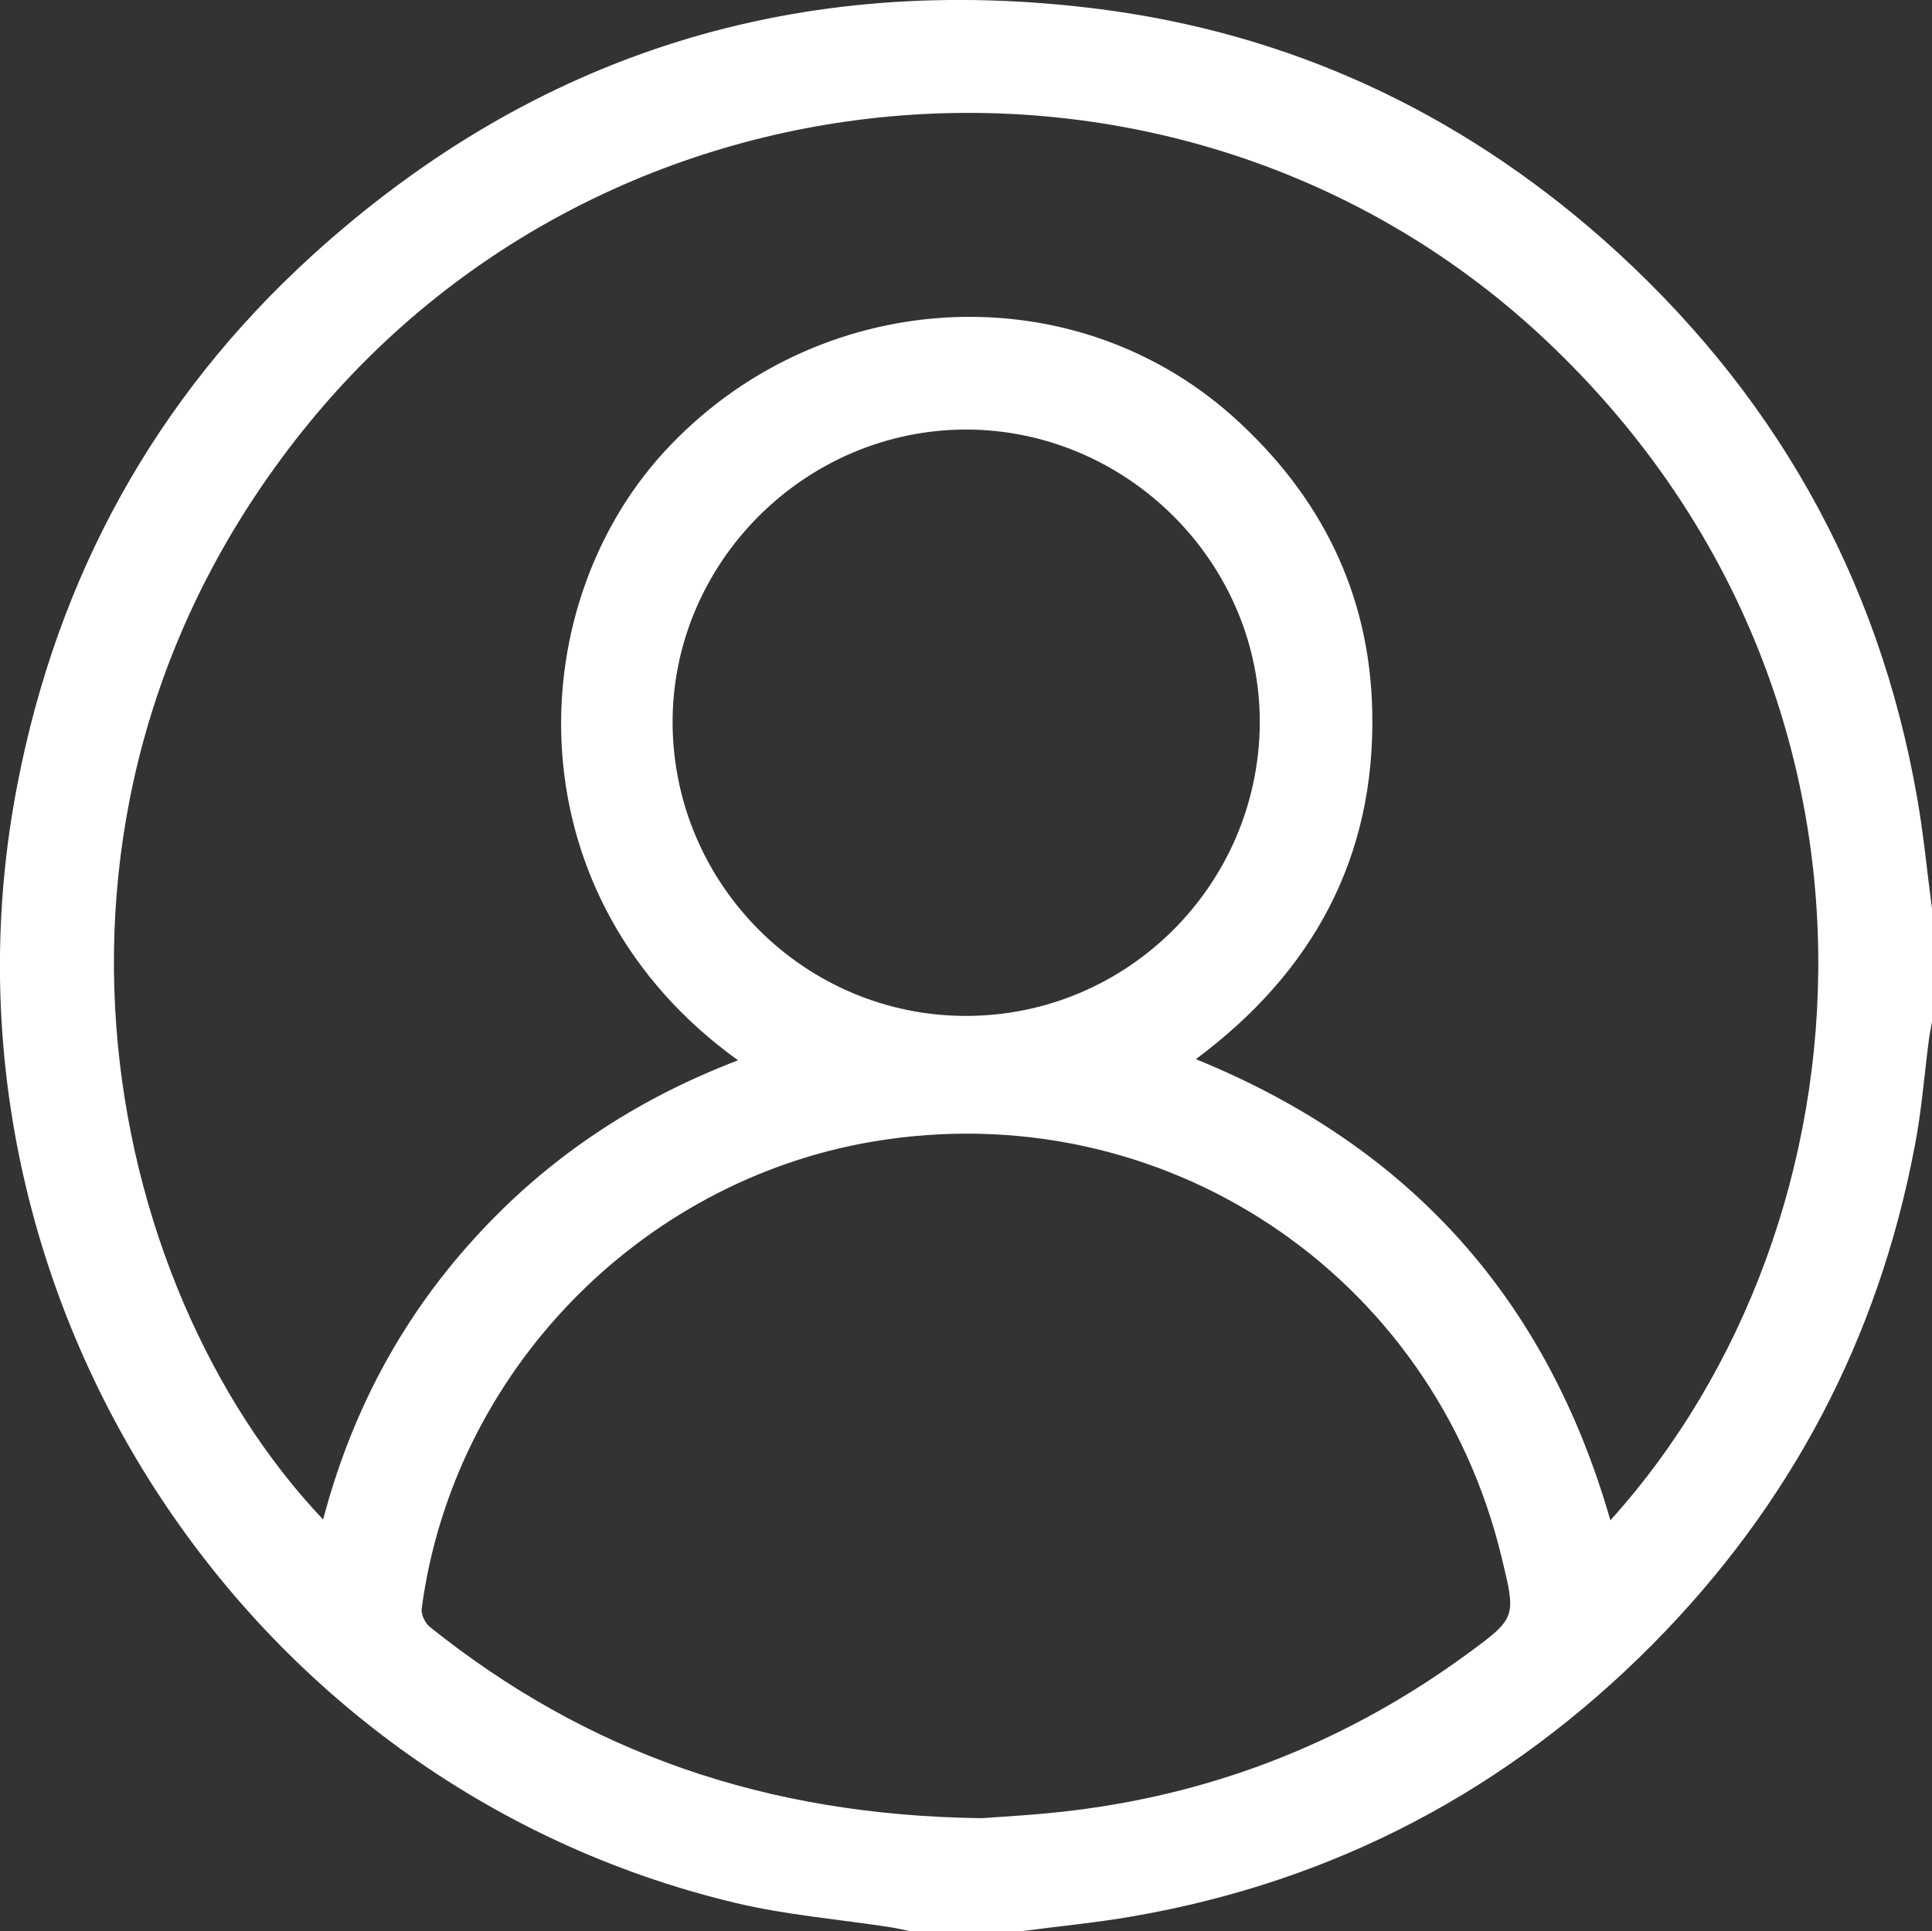 <?xml version="1.0" encoding="utf-8"?>
<!-- Generator: Adobe Illustrator 23.0.1, SVG Export Plug-In . SVG Version: 6.00 Build 0)  -->
<svg version="1.1" id="Layer_1" xmlns="http://www.w3.org/2000/svg" xmlns:xlink="http://www.w3.org/1999/xlink" x="0px" y="0px"
	 viewBox="0 0 513.6 513.4" style="enable-background:new 0 0 513.6 513.4;" xml:space="preserve">
<rect x="0" y="0" width="513.6" height="513.4" fill="#333333" stroke="none"/>
<style type="text/css">
	.st0{fill:#FFFFFF;}
</style>
<path class="st0" d="M513.6,241.6v30.1c-0.3,1.8-0.7,3.5-0.9,5.3c-1.2,9.3-1.9,18.6-3.7,27.8c-9.7,51.2-33,95.3-69.6,132.3
	c-38.4,38.7-84.5,63.1-138.3,72.4c-9.7,1.7-19.5,2.6-29.2,3.9h-30.1c-1.5-0.3-2.9-0.6-4.4-0.9c-14-2.2-28.2-3.3-42-6.6
	C63.7,474.4-21.2,342,4.6,208.7C15.3,153.2,41.2,106,82.9,68C142.4,13.9,212.6-7.7,292.2,2.4C343,8.9,387.6,29.7,426,63.5
	c45.1,39.9,73.4,89.5,83.7,148.9C511.4,222.1,512.3,231.9,513.6,241.6 M428.1,404.2c71.4-79.1,81.6-220.5-17-313.6
	c-94-88.7-246.5-78.8-328.9,21.8C-0.5,213.5,26.9,341.8,85.9,404c7.4-28.1,20.5-53,39.9-74.4c19.4-21.5,42.9-37.2,70.4-47.7
	c-59.7-42.9-58.3-119.5-19.7-161.7c40.1-43.8,107.6-48.3,151.1-9.6c23.5,21,36.6,47.2,37.2,78.7c0.8,38.6-15.7,69.1-46.9,92.3
	C374.7,304.7,411.2,345.3,428.1,404.2 M261,483.4c5.4-0.4,15.1-0.9,24.7-2.1c38.6-4.8,73.5-18.9,104.8-41.9
	c12.7-9.3,12.5-9.6,8.7-25.3c-18.2-75.7-90.4-123.5-167.1-110.6c-62.2,10.5-111.7,61.6-120,124.2c-0.2,1.5,0.9,3.8,2.1,4.8
	C155.9,465.9,203.4,482.7,261,483.4 M256.8,270.1c42.8,0,77.7-34.7,78.1-77.6c0.3-42.7-35.1-78.2-78-78.3
	c-42.9,0-78.3,35.4-78.1,78.2C179.1,235.3,214,270.1,256.8,270.1"/>
</svg>
